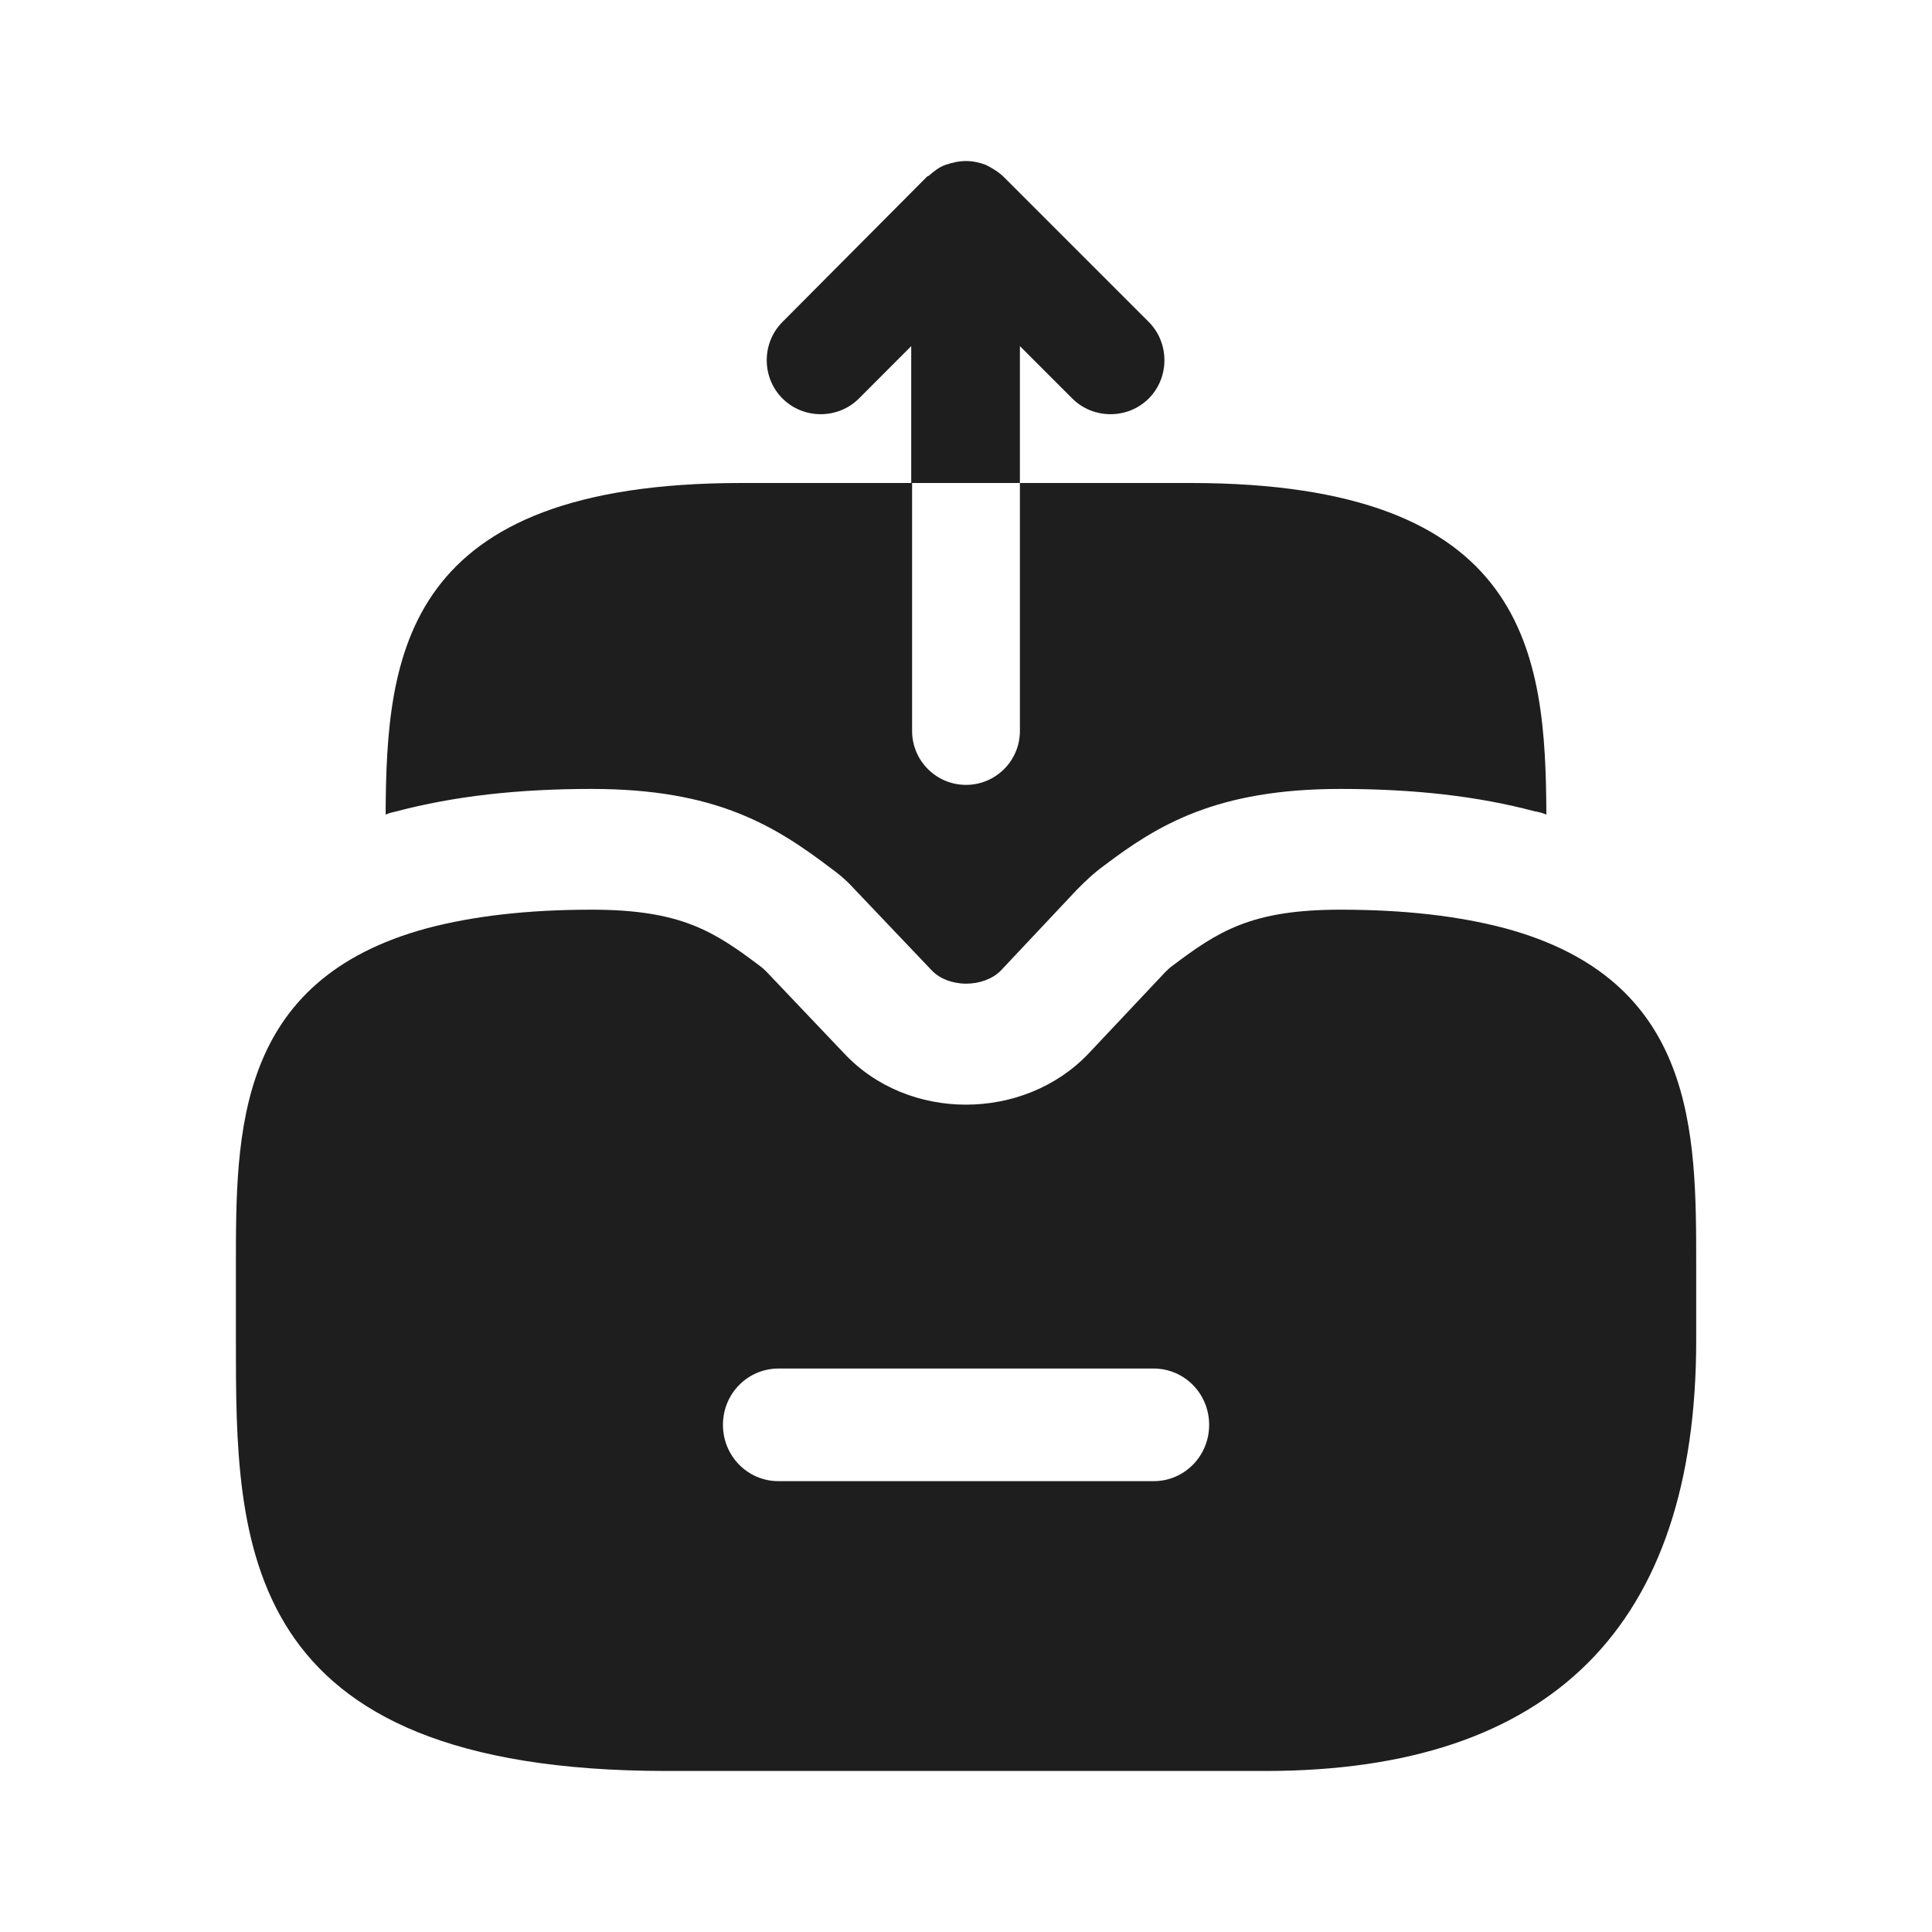 <svg width="20" height="20" viewBox="0 0 20 20" fill="none" xmlns="http://www.w3.org/2000/svg">
<path d="M15.575 9.608C15.1 9.483 14.542 9.417 13.875 9.417C12.95 9.417 12.609 9.642 12.134 10C12.109 10.017 12.084 10.042 12.059 10.067L11.267 10.908C10.6 11.608 9.4 11.617 8.734 10.9L7.942 10.067C7.917 10.042 7.892 10.017 7.867 10C7.392 9.642 7.05 9.417 6.125 9.417C5.459 9.417 4.9 9.483 4.425 9.608C2.442 10.142 2.442 11.717 2.442 13.1V13.875C2.442 15.967 2.442 18.333 6.9 18.333H13.1C16.059 18.333 17.559 16.833 17.559 13.875V13.1C17.559 11.717 17.559 10.142 15.575 9.608ZM11.942 15.333H8.059C7.742 15.333 7.484 15.075 7.484 14.75C7.484 14.425 7.742 14.167 8.059 14.167H11.942C12.259 14.167 12.517 14.425 12.517 14.75C12.517 15.075 12.259 15.333 11.942 15.333Z" fill="#1E1E1E"/>
<path d="M10.558 3.583L11.1 4.125C11.317 4.342 11.675 4.342 11.892 4.125C12.108 3.908 12.108 3.55 11.892 3.333L10.392 1.833C10.342 1.783 10.275 1.742 10.208 1.708C10.142 1.683 10.075 1.667 10 1.667C9.925 1.667 9.858 1.683 9.783 1.708C9.717 1.733 9.667 1.775 9.617 1.817C9.608 1.825 9.608 1.825 9.6 1.825L8.1 3.333C7.883 3.55 7.883 3.908 8.1 4.125C8.317 4.342 8.675 4.342 8.892 4.125L9.433 3.583V5H10.558V3.583Z" fill="#1E1E1E"/>
<path d="M16.008 8.433C15.975 8.417 15.933 8.408 15.9 8.4H15.892C15.3 8.242 14.642 8.167 13.875 8.167C12.592 8.167 11.983 8.542 11.433 8.958C11.317 9.042 11.233 9.125 11.15 9.208L10.358 10.05C10.275 10.133 10.142 10.183 10 10.183C9.95 10.183 9.767 10.175 9.642 10.042L8.825 9.183C8.742 9.092 8.642 9.017 8.617 9C8.017 8.542 7.408 8.167 6.125 8.167C5.358 8.167 4.7 8.242 4.1 8.4C4.067 8.408 4.025 8.417 3.992 8.433C4 6.775 4.167 5 7.675 5H9.442V7.567C9.442 7.875 9.692 8.125 10 8.125C10.308 8.125 10.558 7.875 10.558 7.567V5H12.325C15.833 5 16 6.775 16.008 8.433Z" fill="#1E1E1E"/>
</svg>
